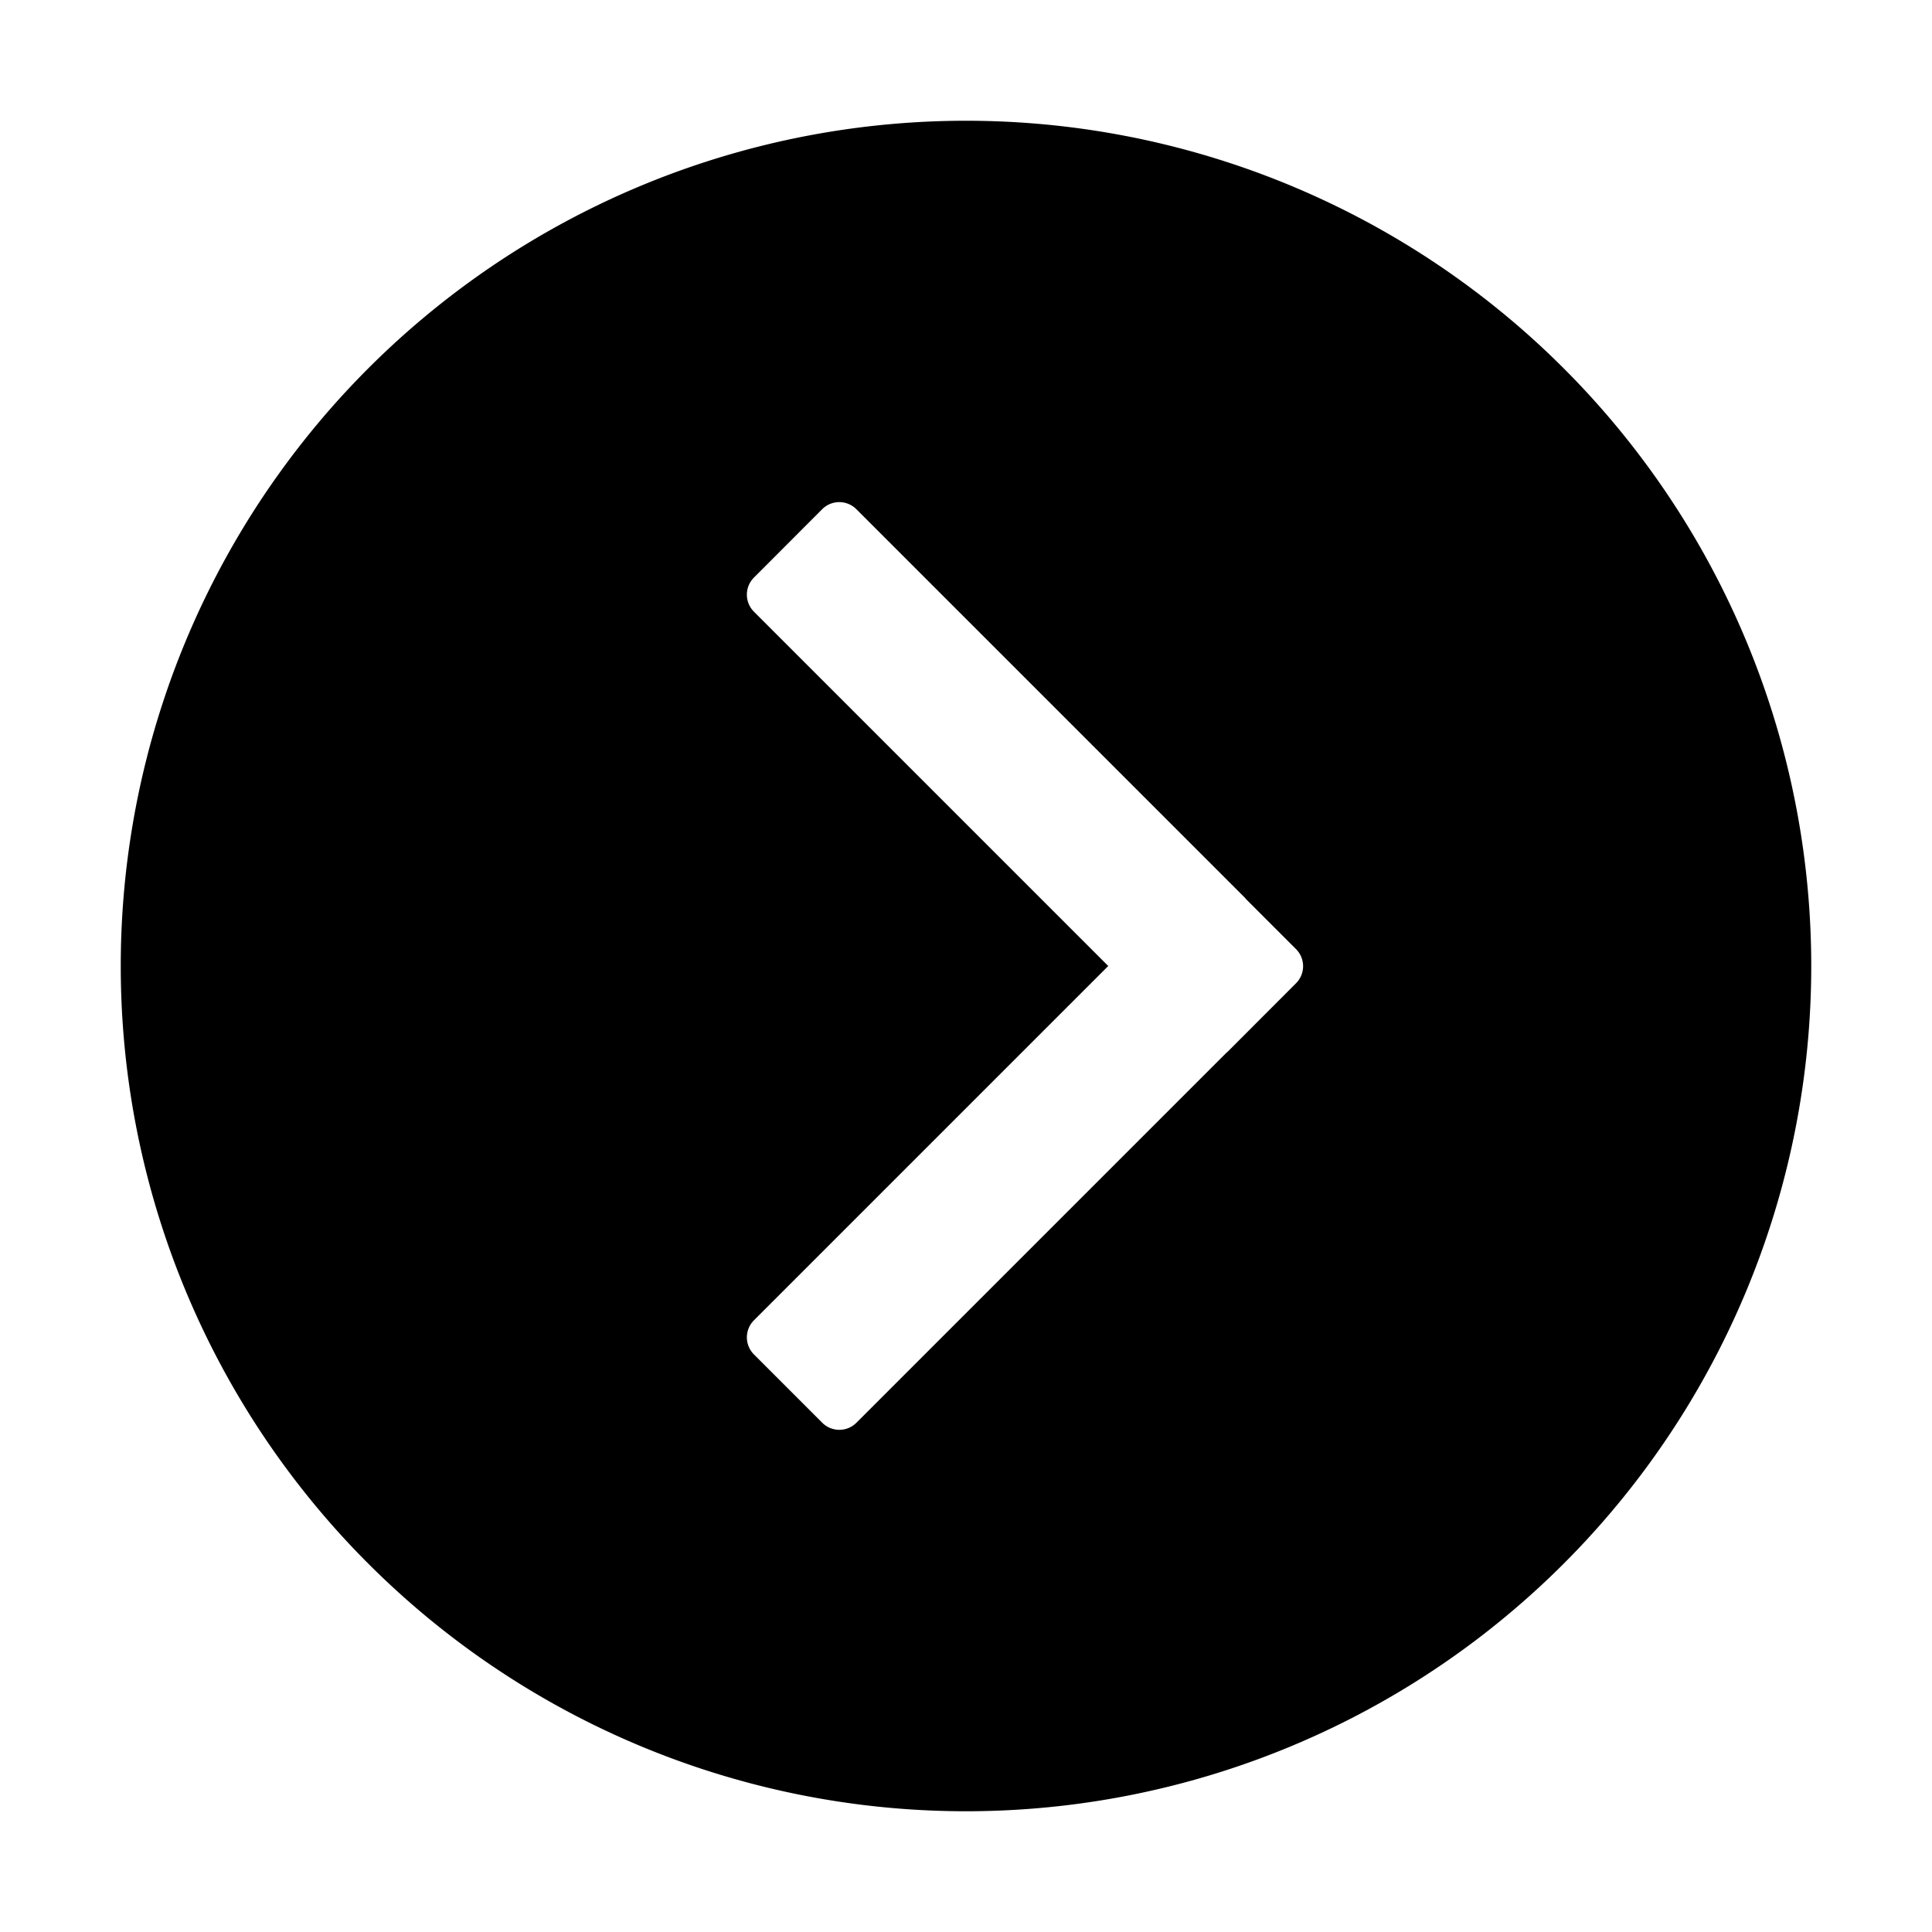<svg width="16" height="16" viewBox="0 0 16 16"><path d="M15 8A7 7 0 1 0 1 8a7 7 0 0 0 14 0m-8.19 3.783-.566-.566a.2.2 0 0 1 0-.283L9.178 8 6.244 5.066a.2.2 0 0 1 0-.283l.565-.566a.2.2 0 0 1 .283 0l3.217 3.217.014.016.41.41a.2.2 0 0 1 0 .283l-.565.566-.015.013-3.06 3.06a.2.2 0 0 1-.284 0"/></svg>